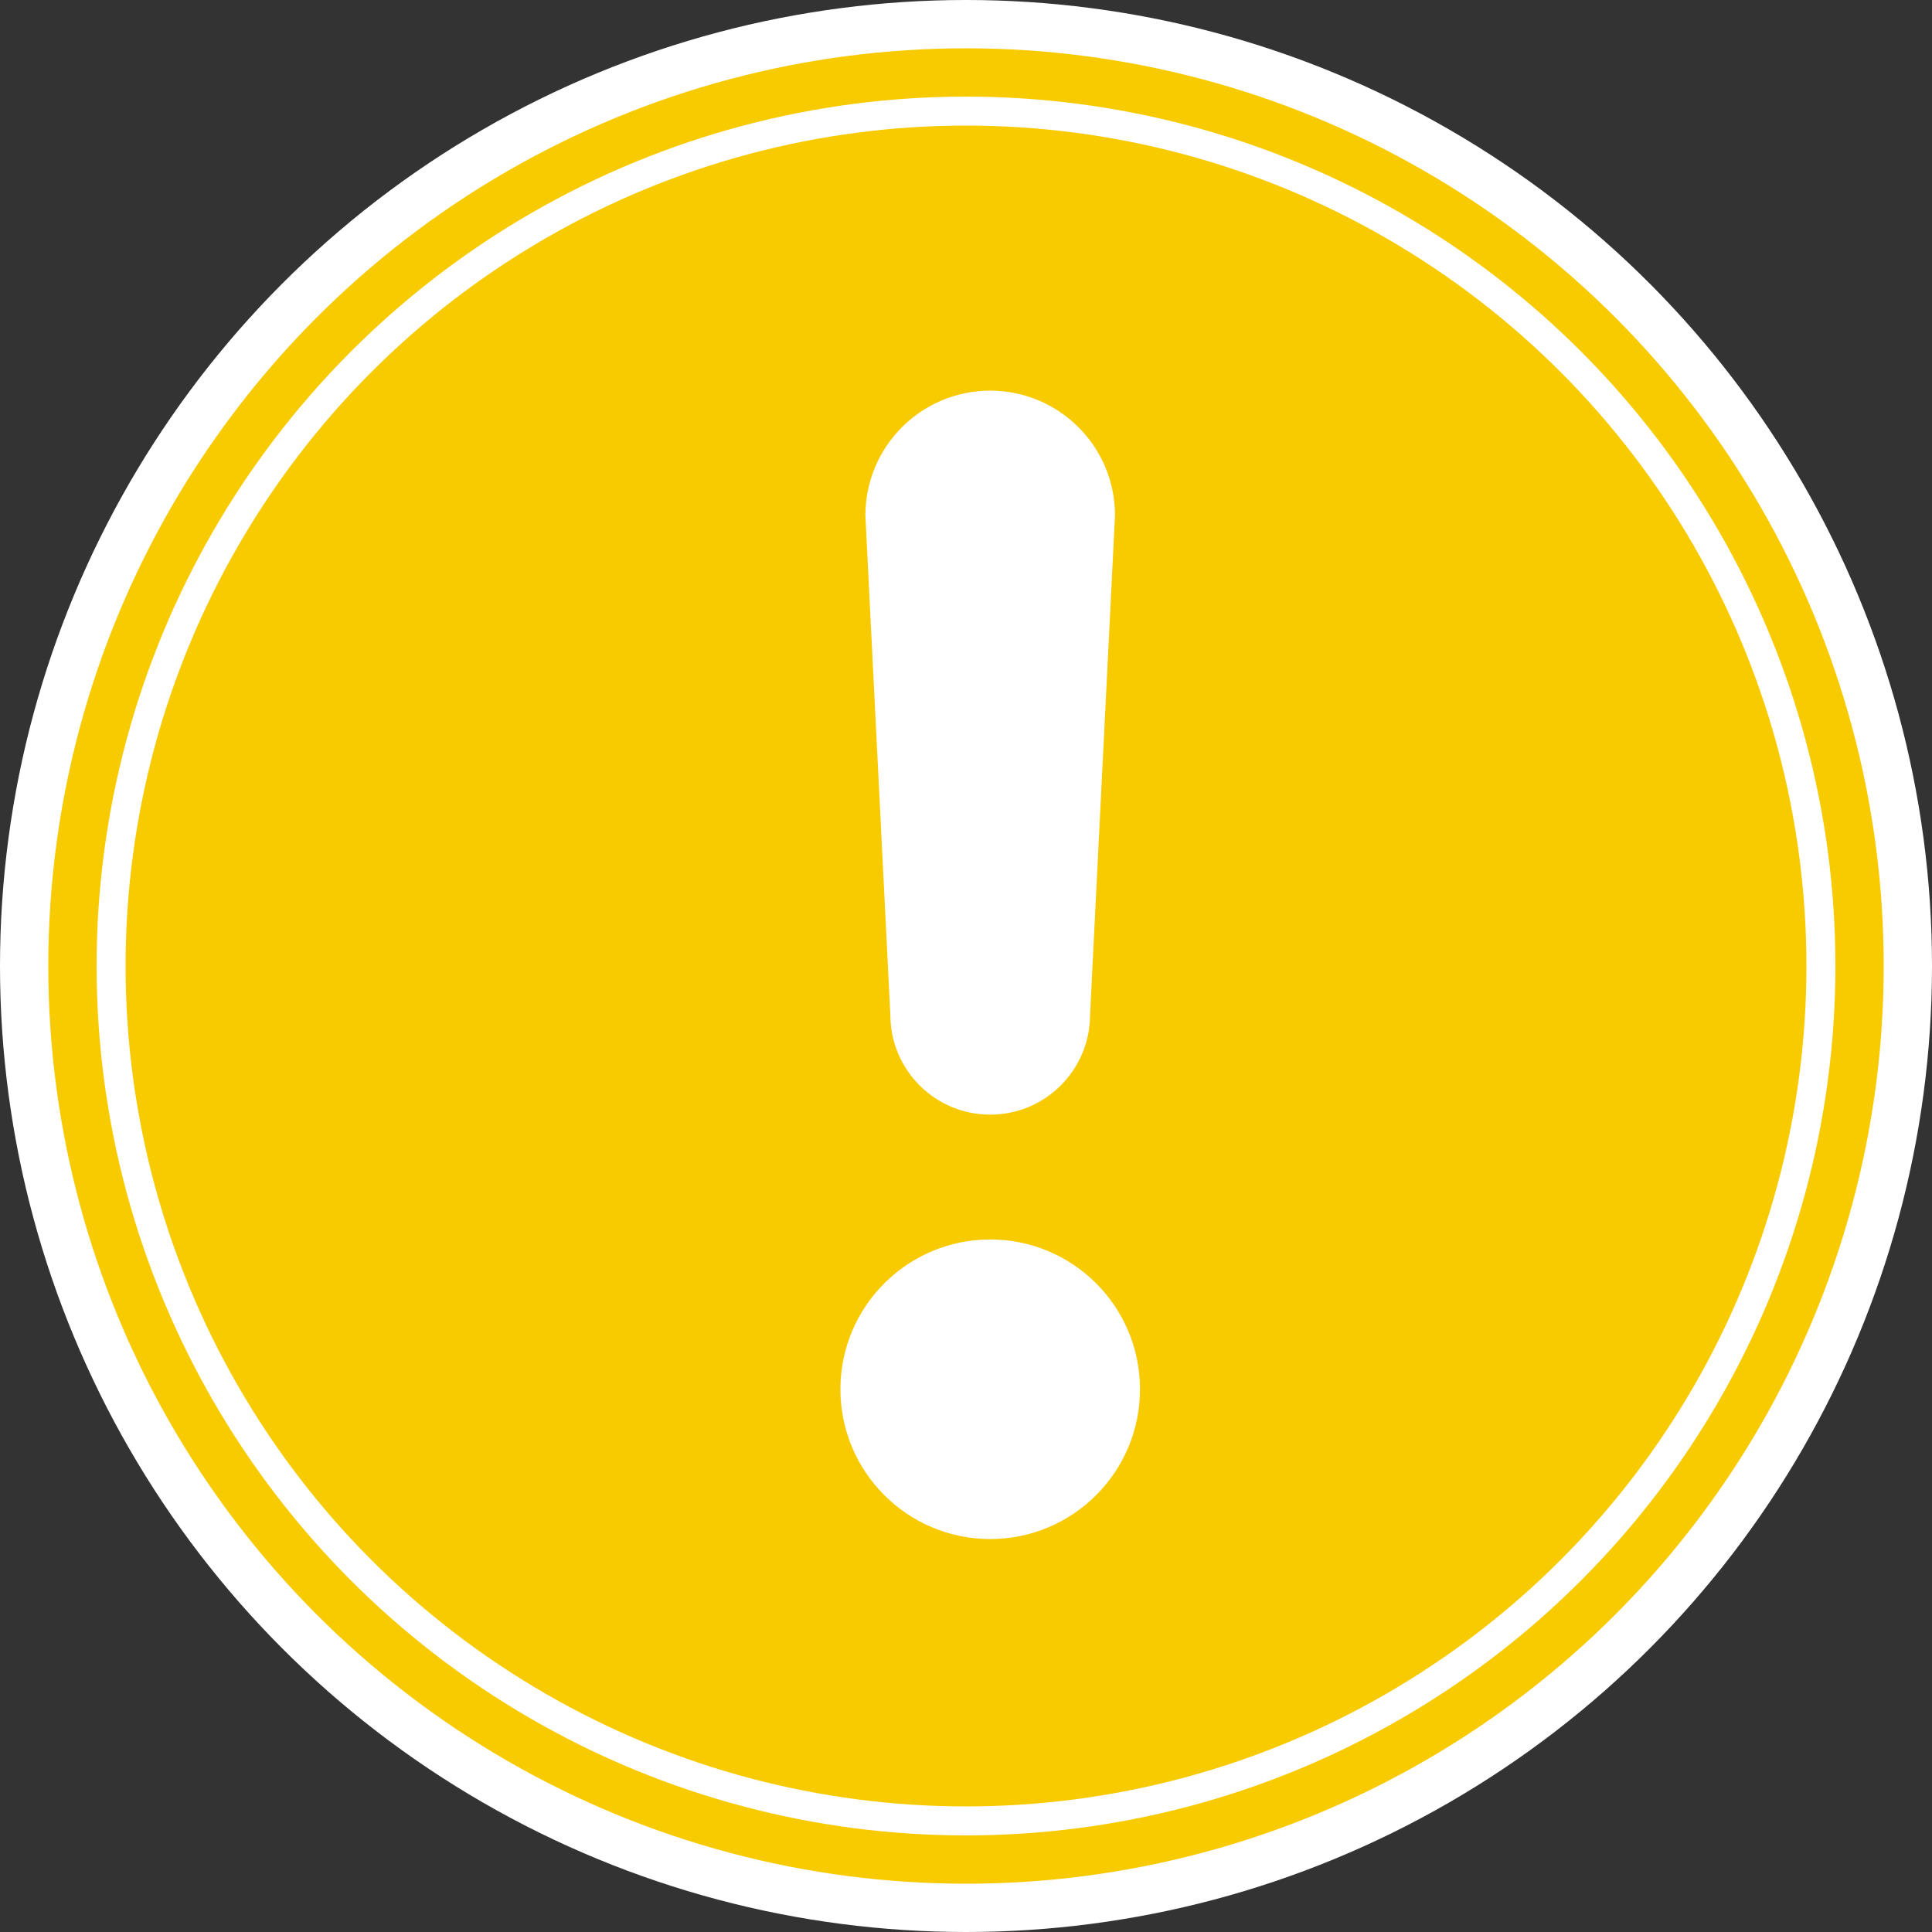 <svg xmlns="http://www.w3.org/2000/svg" viewBox="0 0 200 200">
  <rect x="0" y="0" width="200" height="200" fill="#333333" stroke="none"/>
  <g fill="#F8CA00">
    <circle cx="100" cy="100" r="100" fill="#fff"/>
    <circle cx="100" cy="100" r="95"/>
    <circle cx="100" cy="100" r="90" fill="#fff"/>
    <circle cx="100" cy="100" r="87"/>
  </g>
  <path fill="#fff" d="M102.506 40.44c-7.136 0-12.922 5.786-12.922 12.923l2.585 51.687c0 5.71 4.626 10.338 10.335 10.338 5.71 0 10.338-4.63 10.338-10.338l2.584-51.687c0-7.137-5.785-12.922-12.922-12.922zm0 87.87c-8.564 0-15.506 6.94-15.506 15.505 0 8.563 6.942 15.506 15.506 15.506s15.507-6.942 15.507-15.505c0-8.564-6.943-15.507-15.507-15.507z" overflow="visible" style="text-indent:0;text-transform:none" color="#000"/>
</svg>